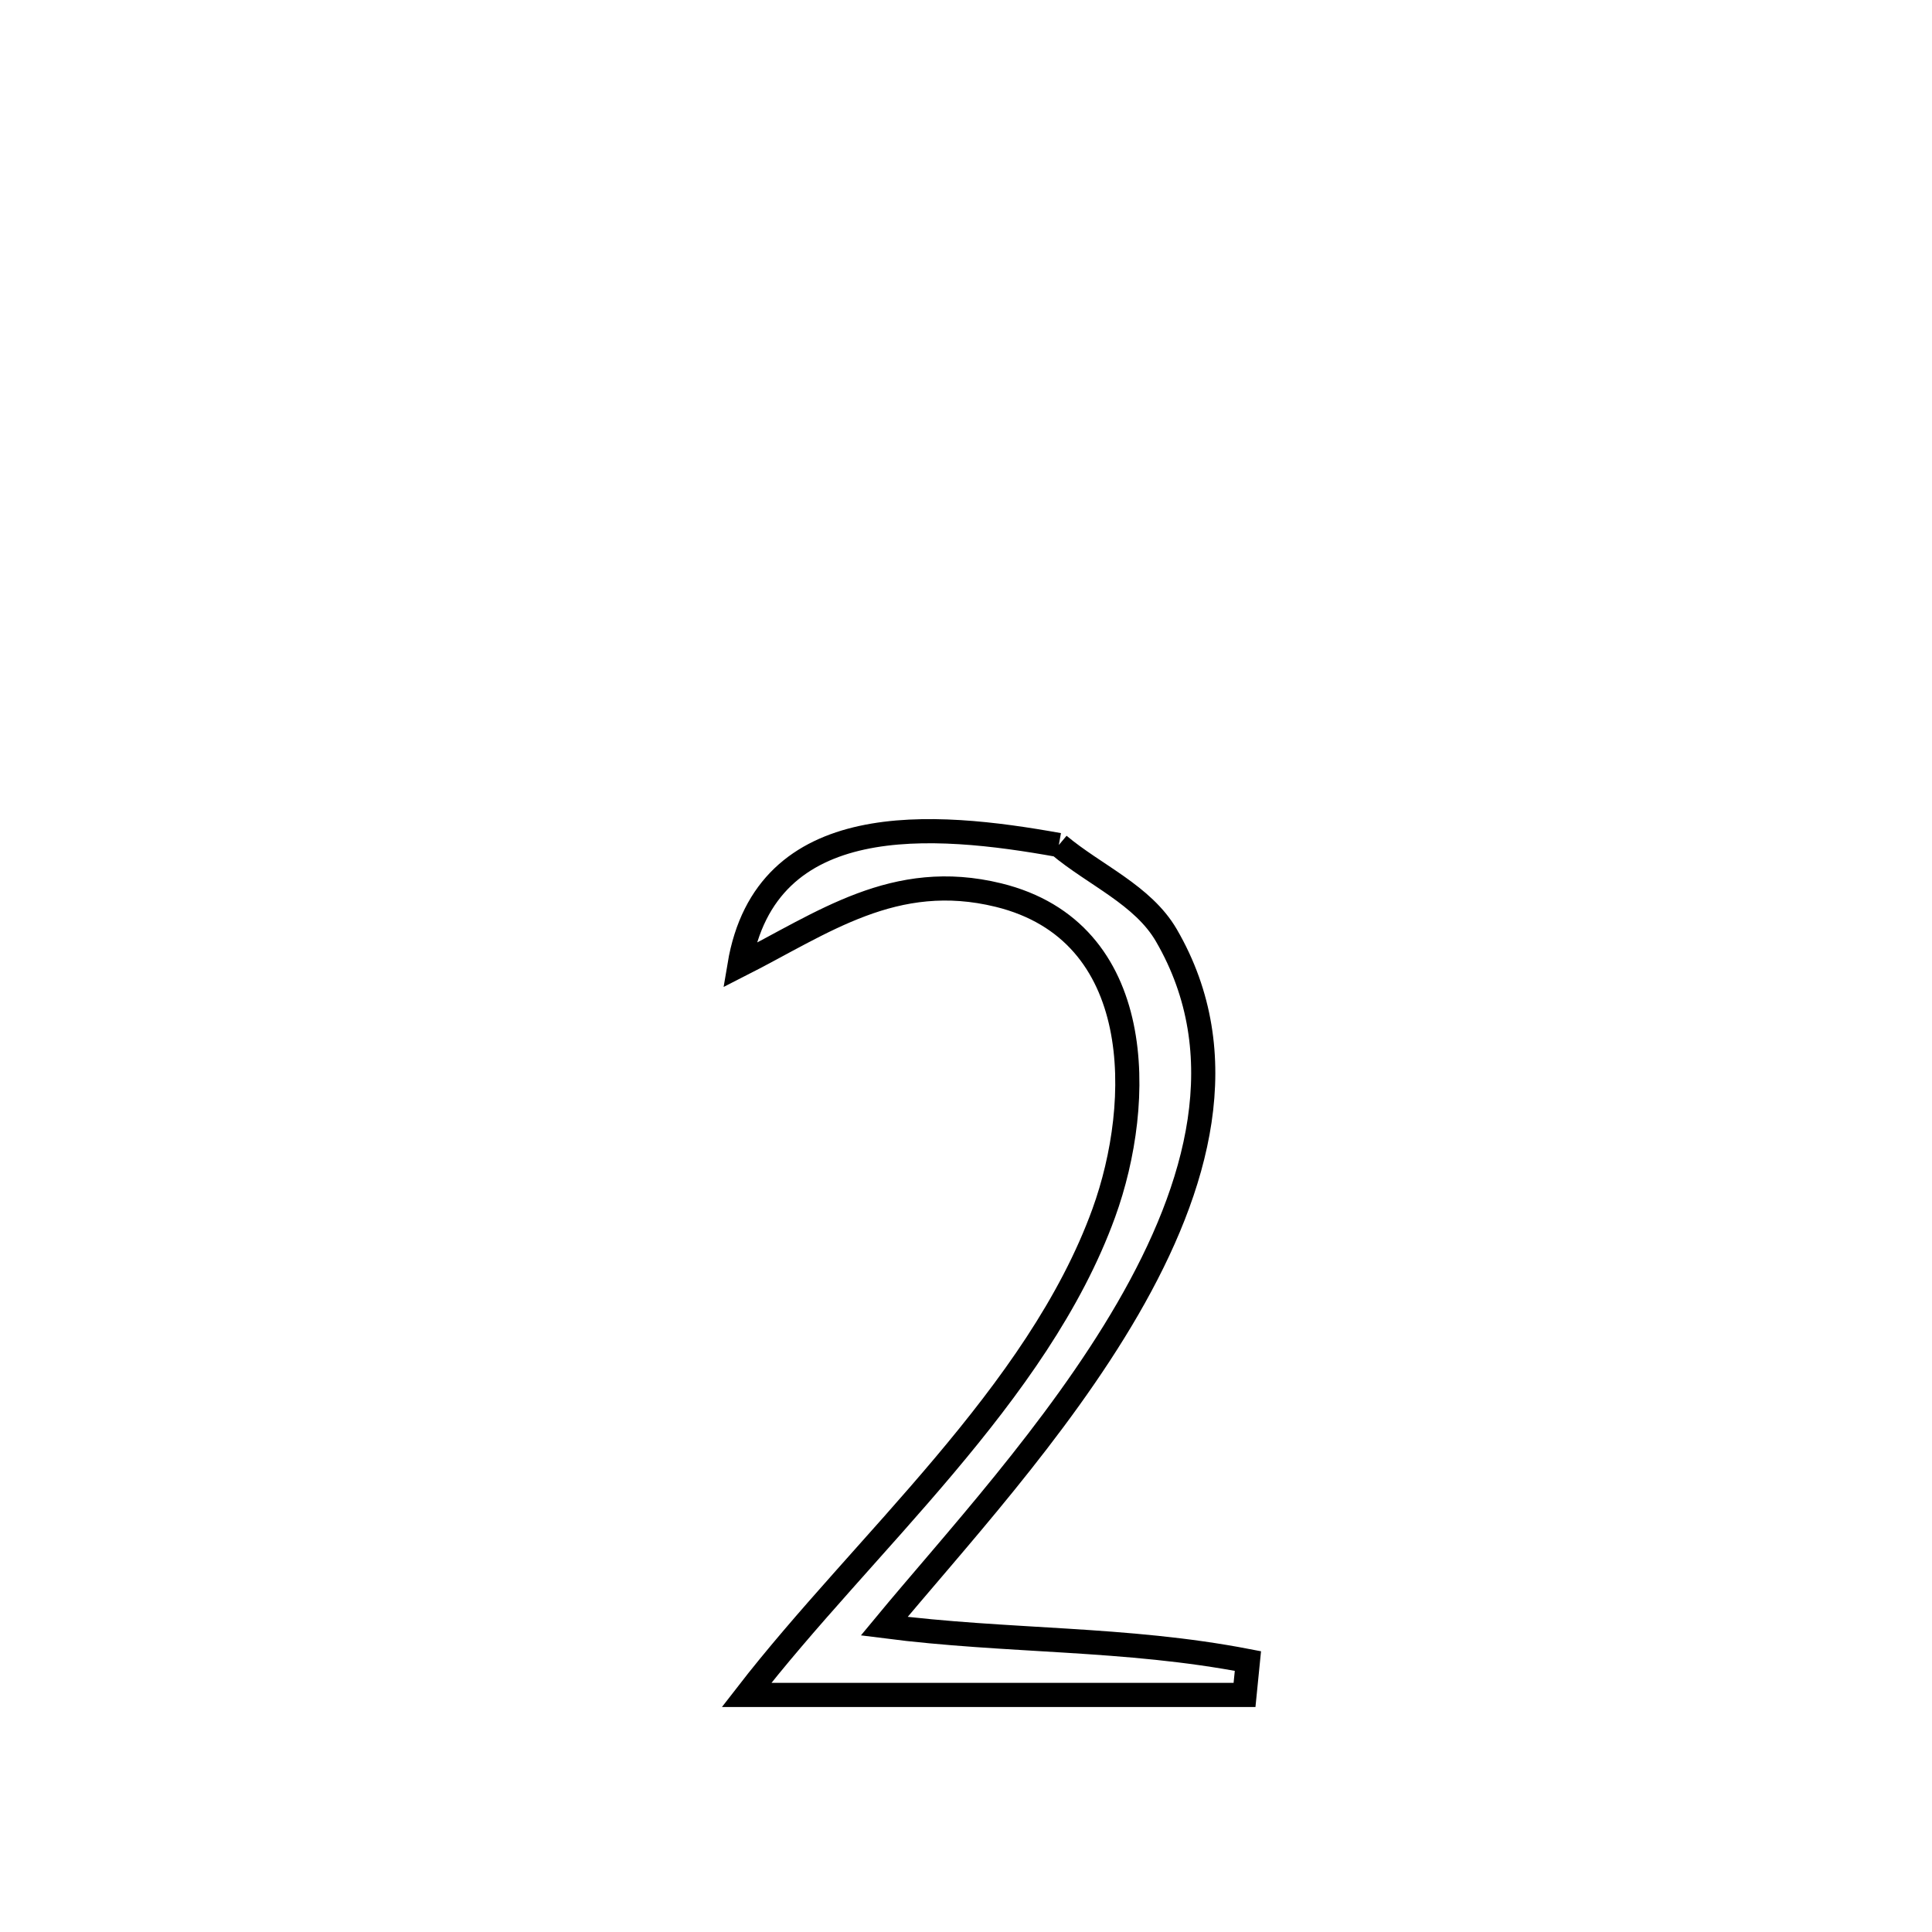 <svg xmlns="http://www.w3.org/2000/svg" viewBox="0.0 0.0 24.0 24.0" height="200px" width="200px"><path fill="none" stroke="black" stroke-width=".3" stroke-opacity="1.0"  filling="0" d="M13.153 10.497 L13.153 10.497 C13.598 10.871 14.197 11.117 14.489 11.619 C15.348 13.098 14.891 14.736 14.01 16.258 C13.129 17.78 11.823 19.186 10.984 20.201 L10.984 20.201 C12.526 20.399 13.975 20.339 15.502 20.634 L15.502 20.634 C15.488 20.774 15.474 20.915 15.46 21.055 L15.46 21.055 C13.398 21.055 11.336 21.055 9.274 21.055 L9.274 21.055 C10.723 19.183 12.891 17.33 13.711 15.07 C14.212 13.689 14.243 11.57 12.403 11.119 C11.112 10.803 10.225 11.465 9.186 11.992 L9.186 11.992 C9.513 10.038 11.594 10.216 13.153 10.497 L13.153 10.497"></path></svg>